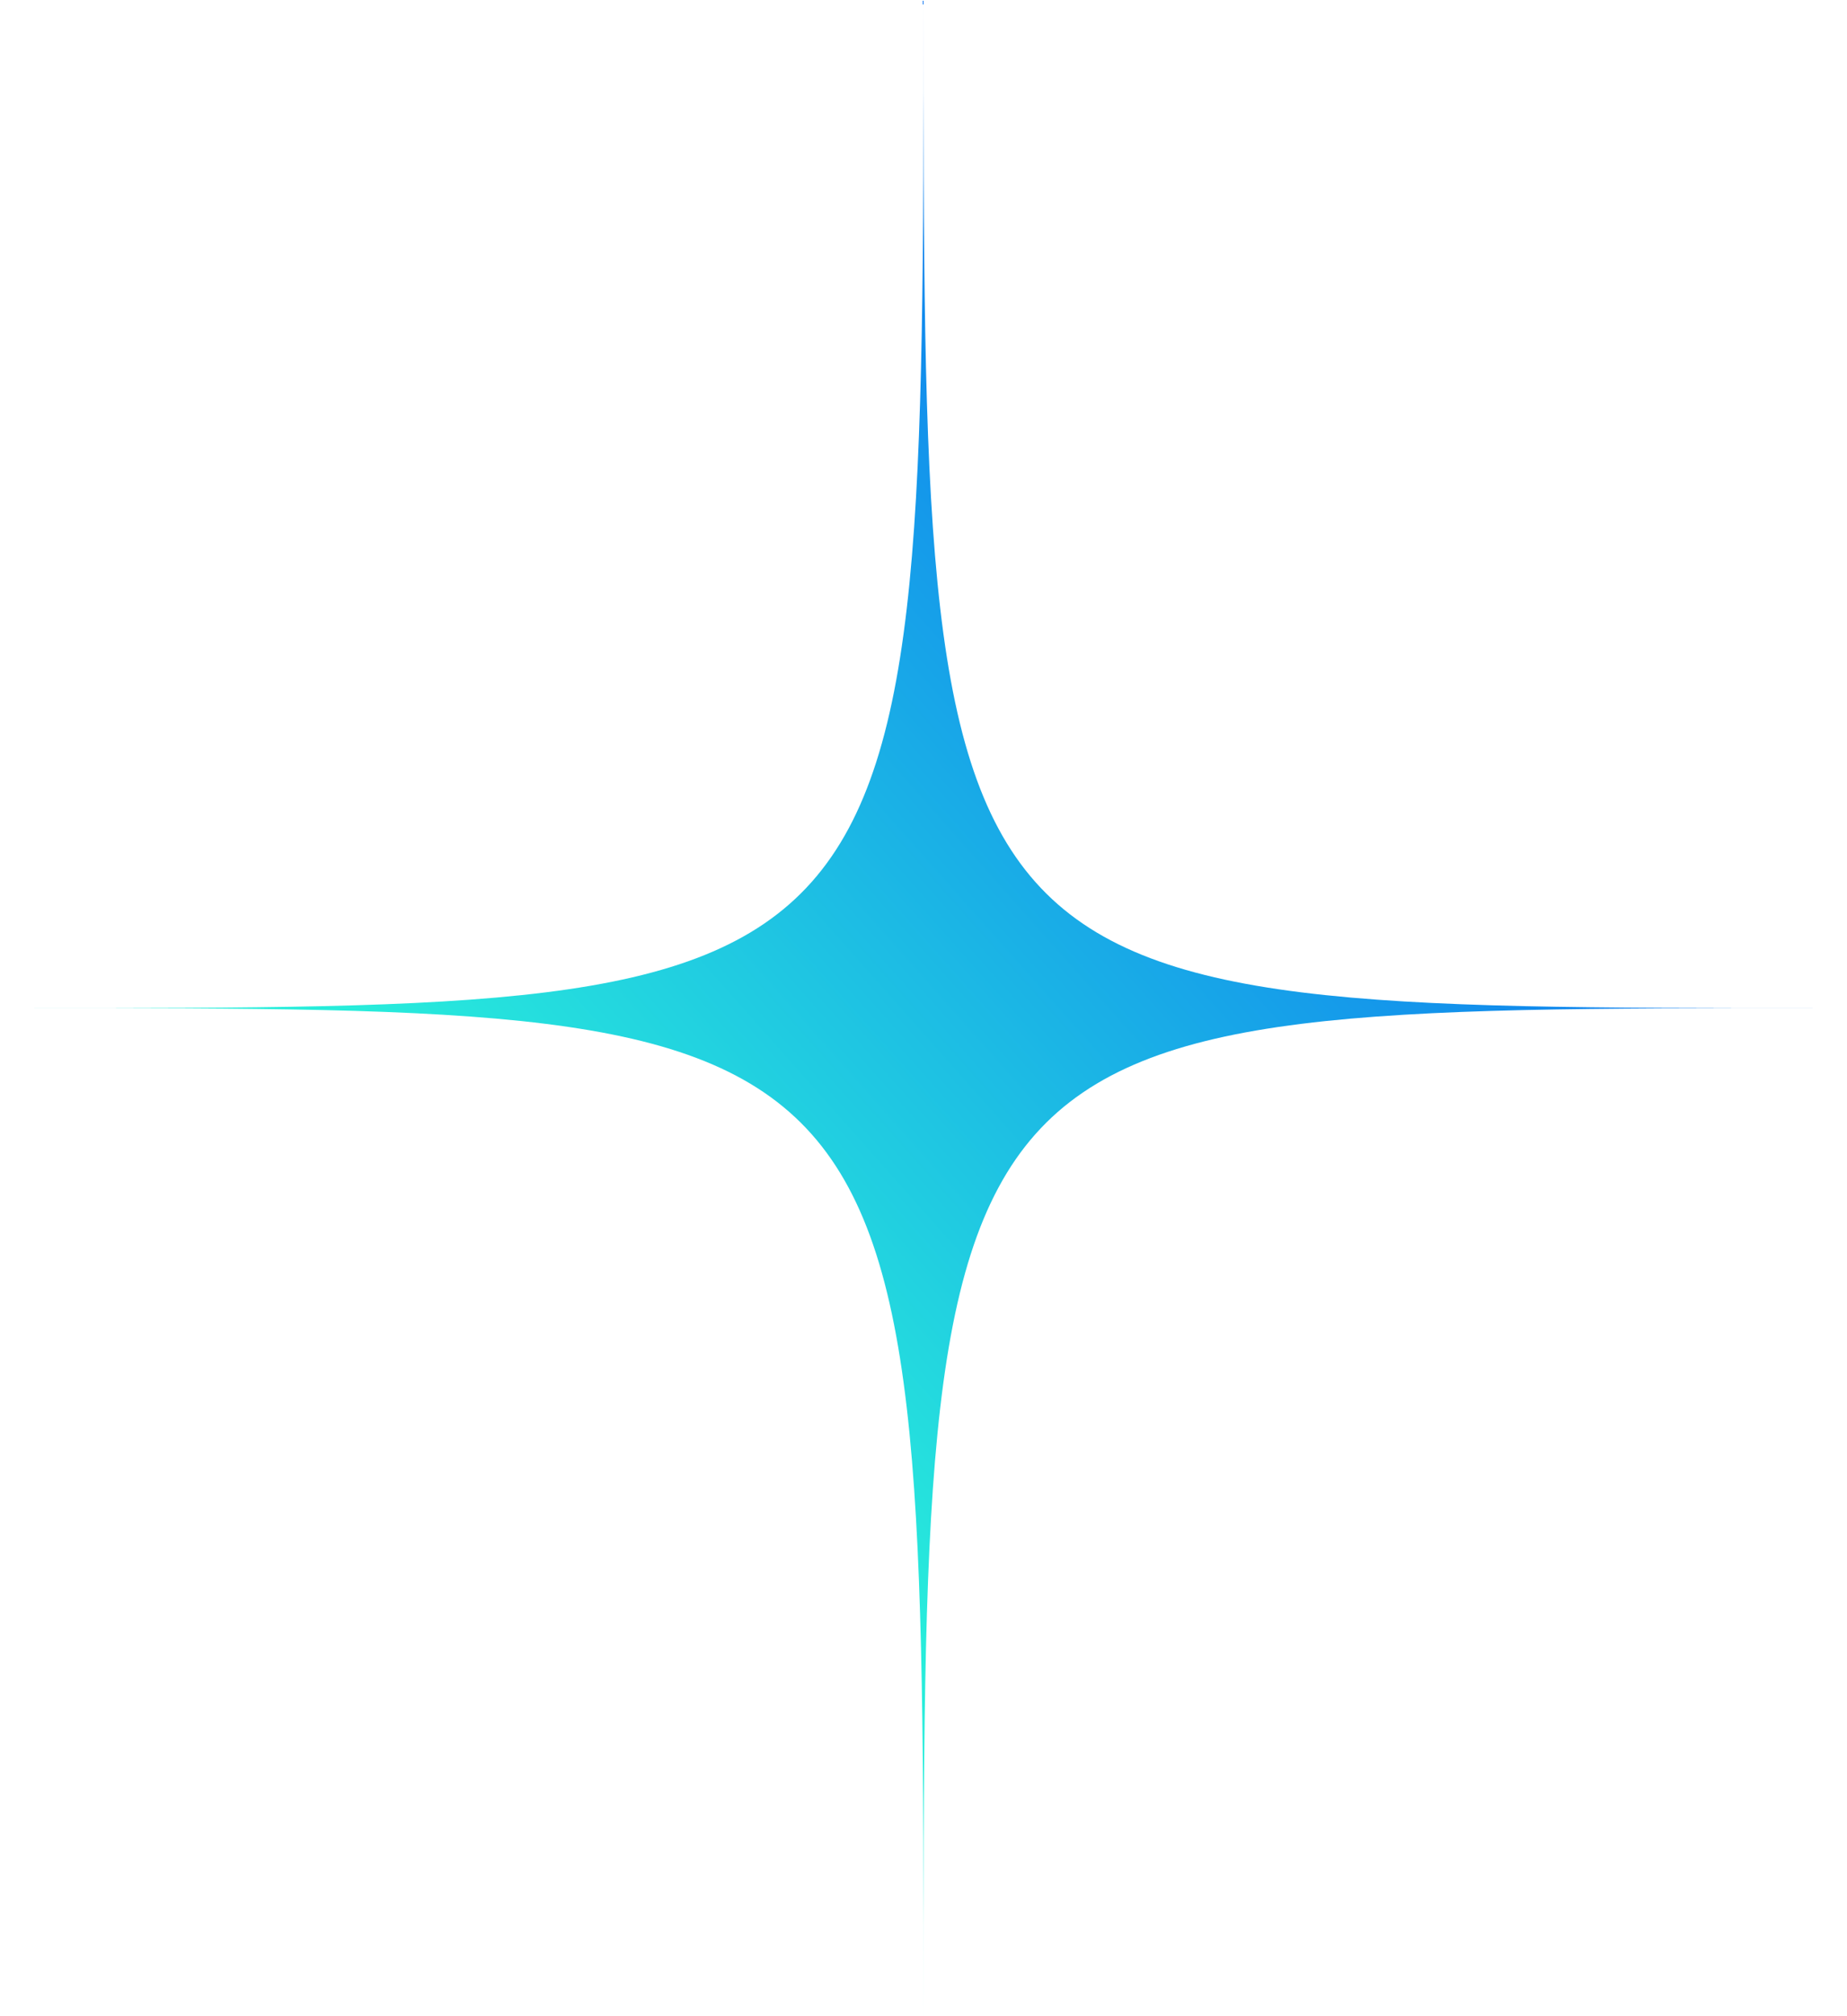 <svg width="33" height="36" viewBox="0 0 33 36" fill="none" xmlns="http://www.w3.org/2000/svg">
<path d="M16.5 0C16.5 18 16.5 18 32.5 18C16.5 18 16.5 18 16.5 36C16.5 18 16.5 18 0.5 18C16.5 18 16.5 18 16.5 0Z" fill="url(#paint0_linear_1446_31056)"/>
<defs>
<linearGradient id="paint0_linear_1446_31056" x1="24.5" y1="9" x2="6.624" y2="24.89" gradientUnits="userSpaceOnUse">
<stop stop-color="#0C74F1"/>
<stop offset="0.821" stop-color="#28EDDB"/>
</linearGradient>
</defs>
</svg>
